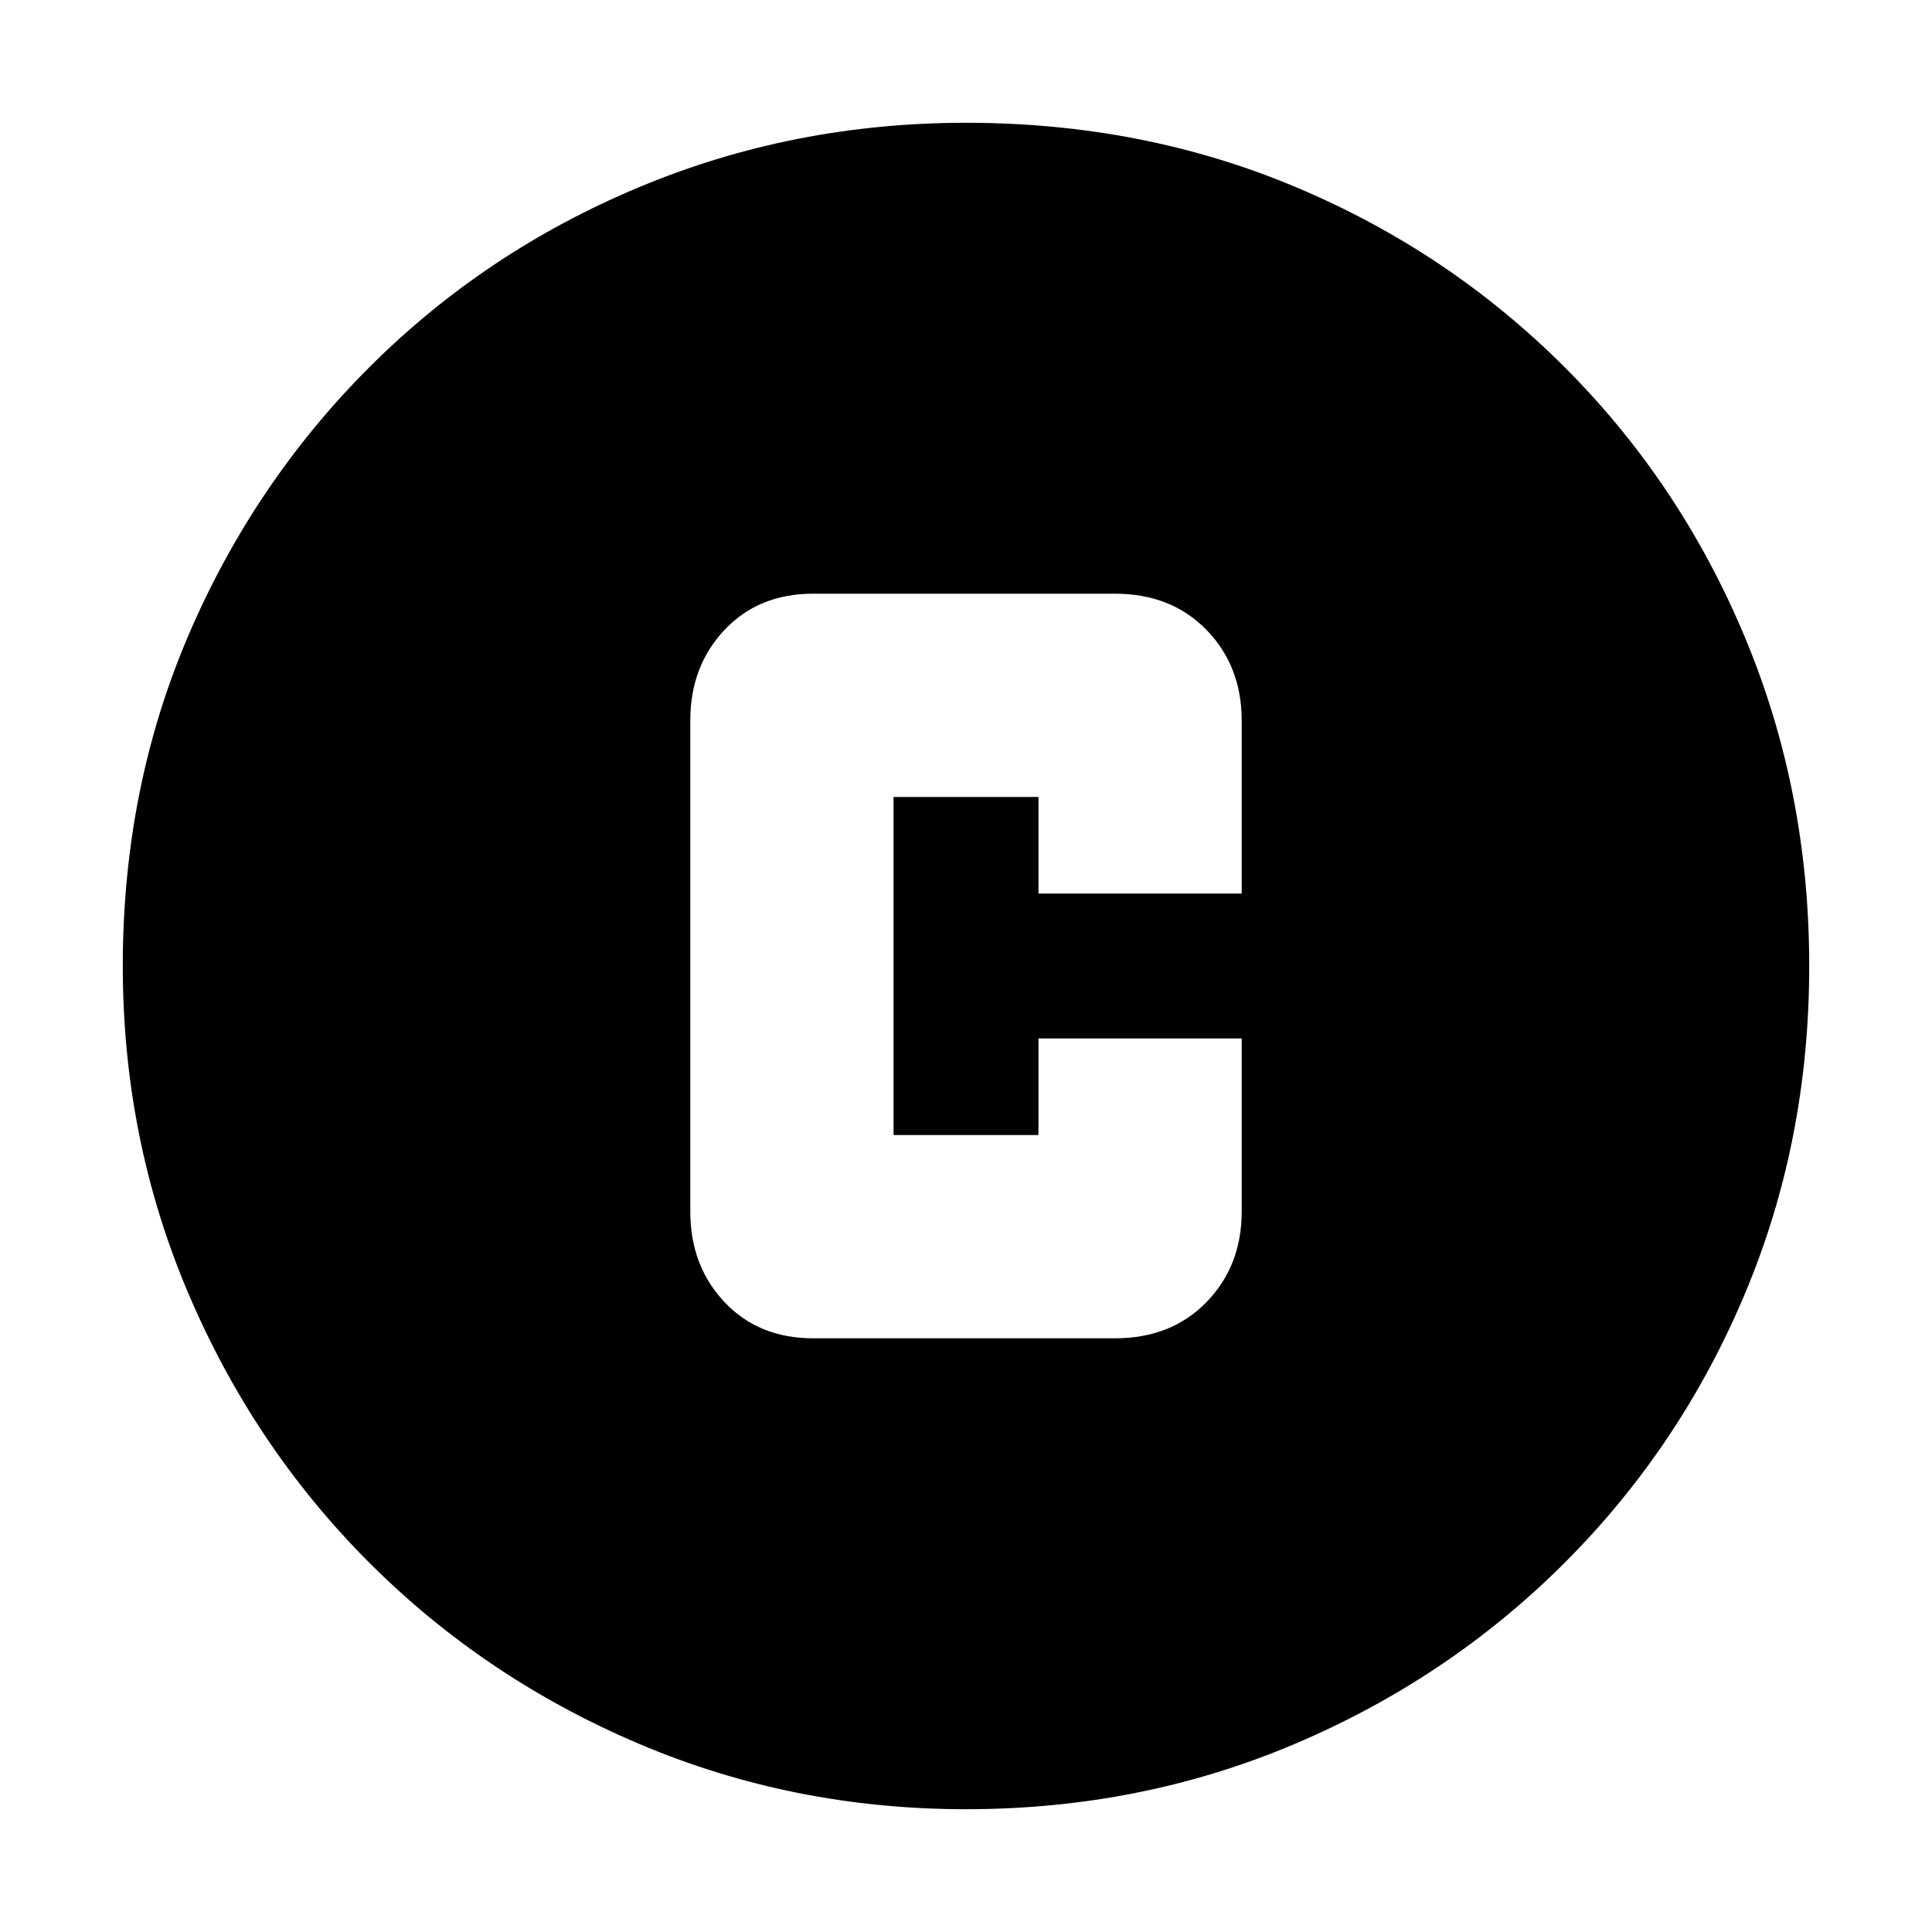 <svg xmlns="http://www.w3.org/2000/svg" height="20" width="20"><path d="M8.417 13.854h3.125q.583 0 .948-.375.364-.375.364-.937V10.75H10.75v1h-1.5v-3.5h1.5v1h2.104V7.458q0-.562-.364-.937-.365-.375-.948-.375H8.417q-.563 0-.917.375-.354.375-.354.937v5.084q0 .562.354.937t.917.375ZM10 18.729q-1.792 0-3.385-.677-1.594-.677-2.792-1.875-1.198-1.198-1.875-2.792-.677-1.593-.677-3.385 0-1.833.677-3.417Q2.625 5 3.823 3.802q1.198-1.198 2.792-1.864Q8.208 1.271 10 1.271q1.833 0 3.417.667 1.583.666 2.781 1.864Q17.396 5 18.062 6.594q.667 1.594.667 3.406t-.667 3.396q-.666 1.583-1.864 2.781-1.198 1.198-2.792 1.875-1.594.677-3.406.677Z"/></svg>